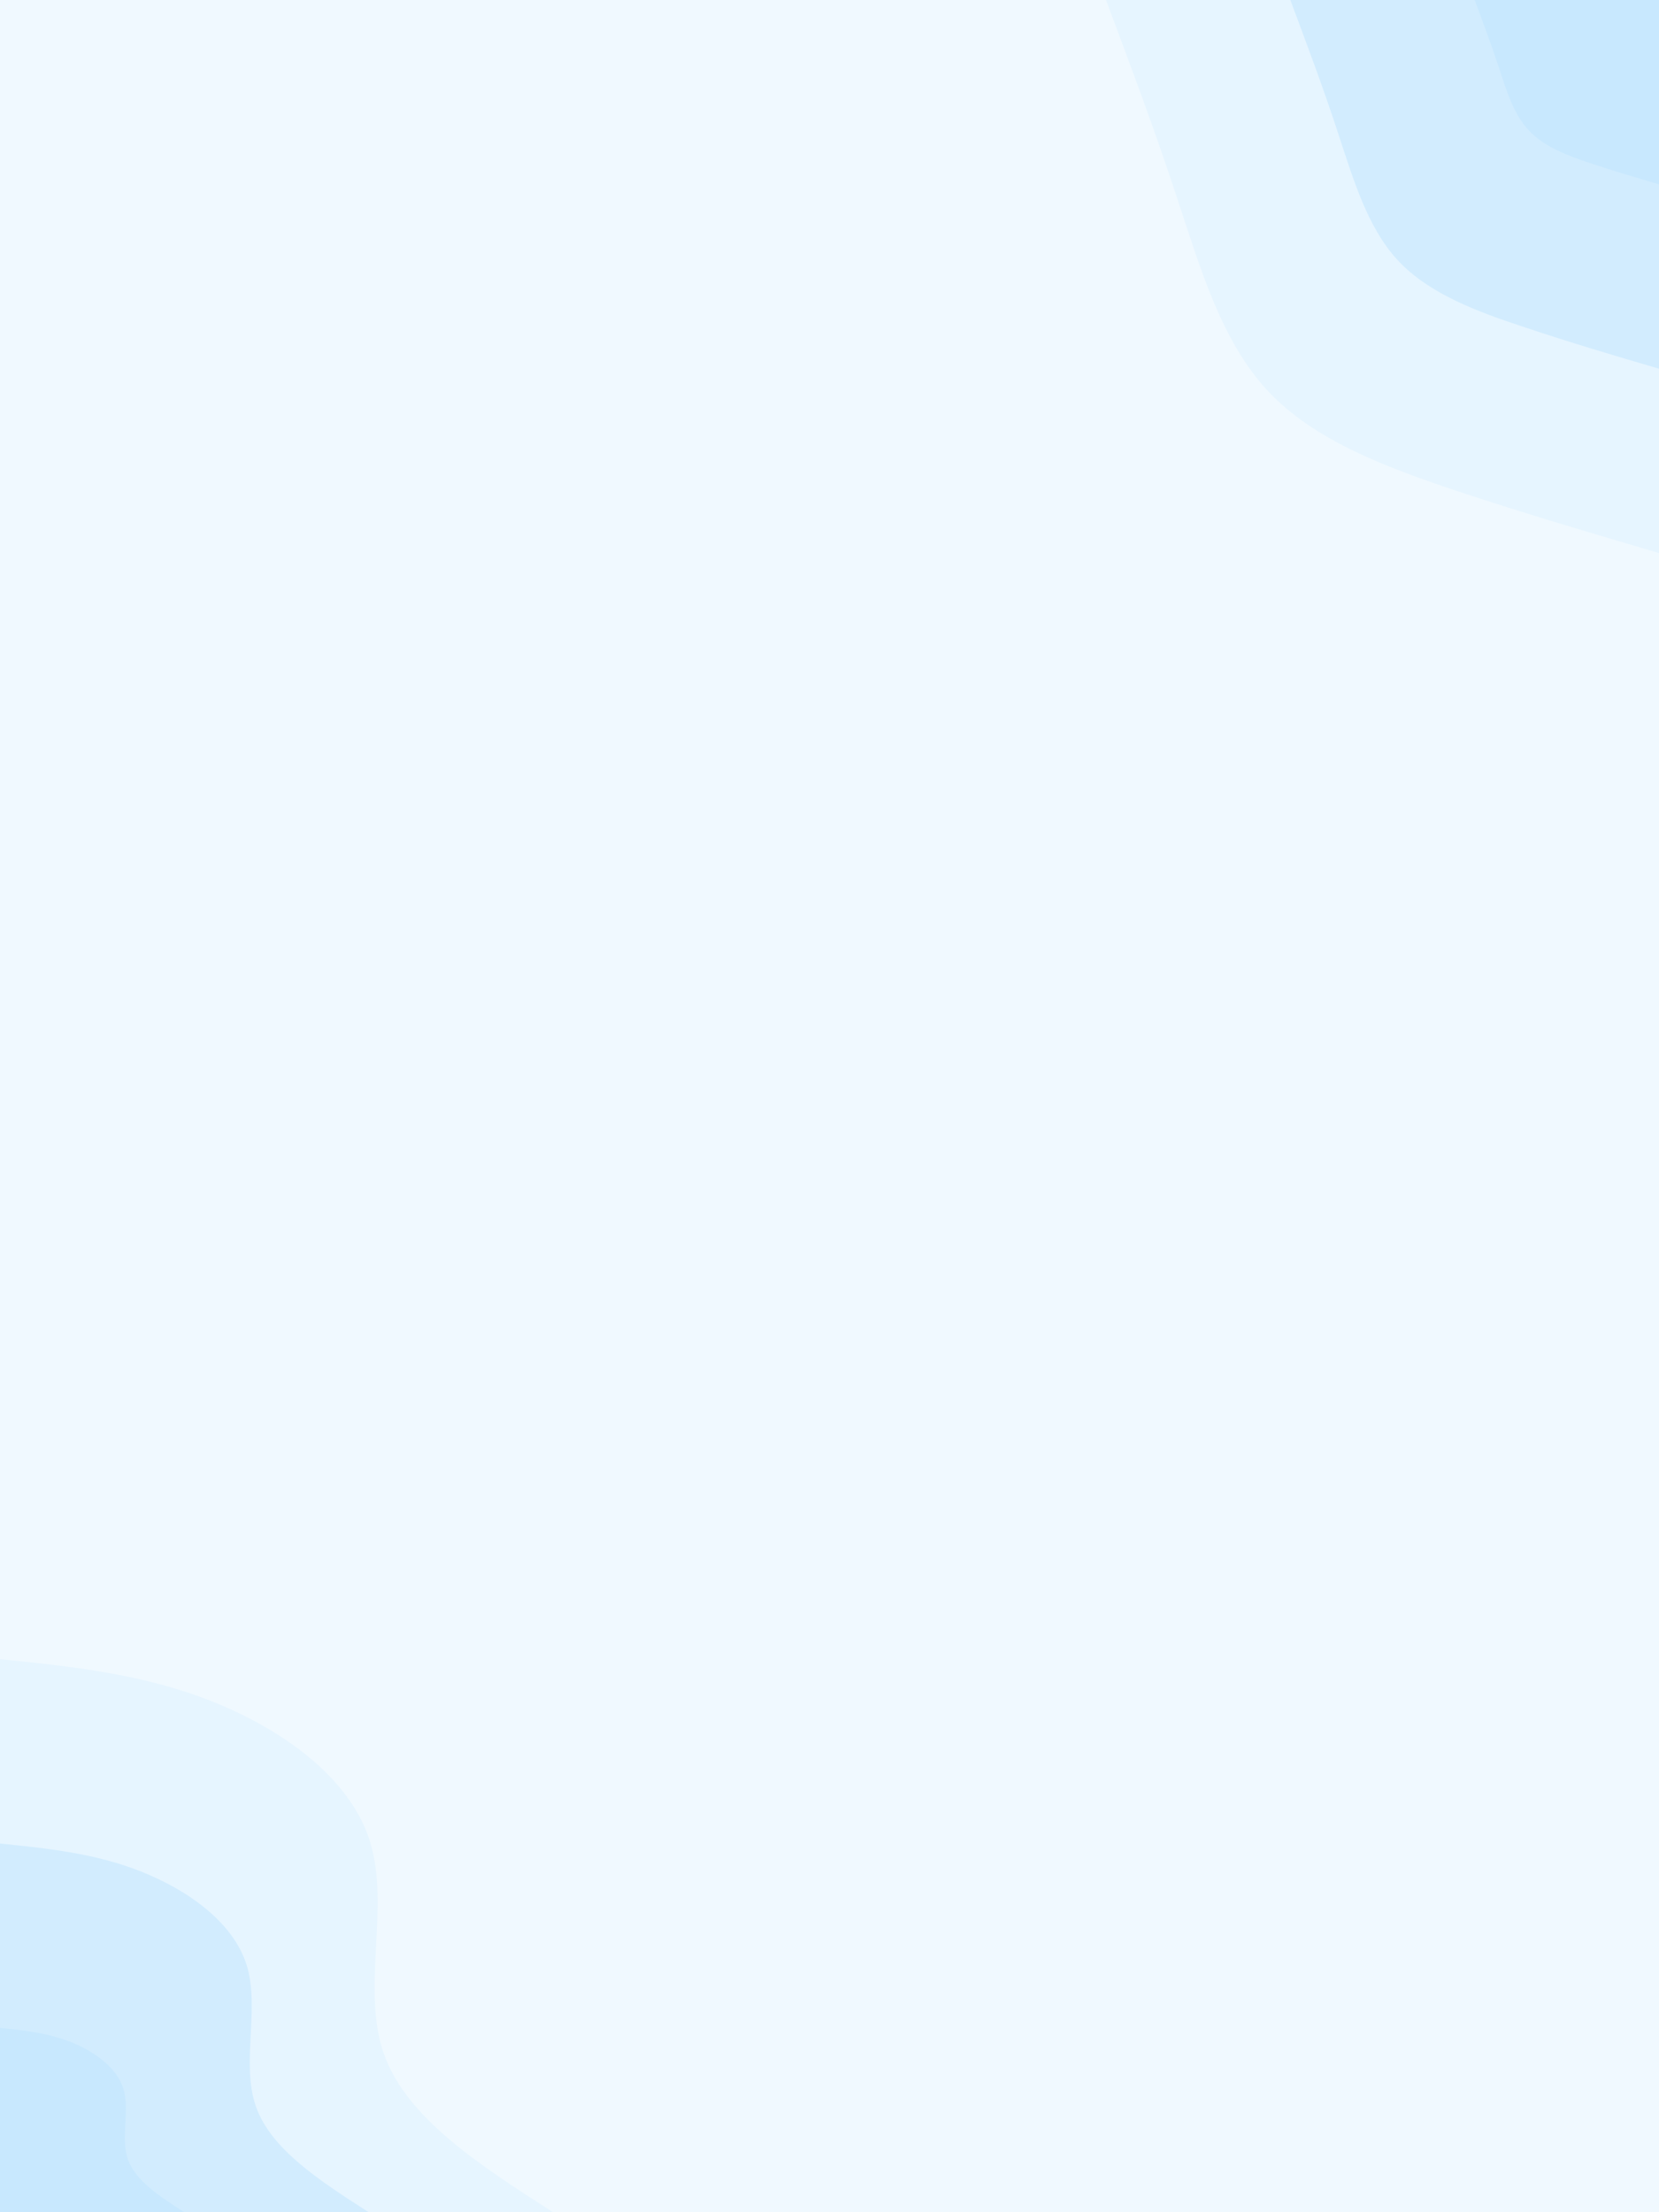 <svg id="visual" viewBox="0 0 675 900" width="675" height="900" xmlns="http://www.w3.org/2000/svg" xmlns:xlink="http://www.w3.org/1999/xlink" version="1.1"><rect x="0" y="0" width="675" height="900" fill="#f0f9ff"></rect><defs><linearGradient id="grad1_0" x1="0%" y1="0%" x2="100%" y2="100%"><stop offset="30%" stop-color="#c8e8fe" stop-opacity="1"></stop><stop offset="70%" stop-color="#c8e8fe" stop-opacity="1"></stop></linearGradient></defs><defs><linearGradient id="grad1_1" x1="0%" y1="0%" x2="100%" y2="100%"><stop offset="30%" stop-color="#c8e8fe" stop-opacity="1"></stop><stop offset="70%" stop-color="#dcf1fe" stop-opacity="1"></stop></linearGradient></defs><defs><linearGradient id="grad1_2" x1="0%" y1="0%" x2="100%" y2="100%"><stop offset="30%" stop-color="#f0f9ff" stop-opacity="1"></stop><stop offset="70%" stop-color="#dcf1fe" stop-opacity="1"></stop></linearGradient></defs><defs><linearGradient id="grad2_0" x1="0%" y1="0%" x2="100%" y2="100%"><stop offset="30%" stop-color="#c8e8fe" stop-opacity="1"></stop><stop offset="70%" stop-color="#c8e8fe" stop-opacity="1"></stop></linearGradient></defs><defs><linearGradient id="grad2_1" x1="0%" y1="0%" x2="100%" y2="100%"><stop offset="30%" stop-color="#dcf1fe" stop-opacity="1"></stop><stop offset="70%" stop-color="#c8e8fe" stop-opacity="1"></stop></linearGradient></defs><defs><linearGradient id="grad2_2" x1="0%" y1="0%" x2="100%" y2="100%"><stop offset="30%" stop-color="#dcf1fe" stop-opacity="1"></stop><stop offset="70%" stop-color="#f0f9ff" stop-opacity="1"></stop></linearGradient></defs><g transform="translate(675, 0)"><path d="M0 225C-27.2 217 -54.4 209 -82.7 199.6C-110.9 190.1 -140.2 179.3 -159.1 159.1C-178 138.9 -186.6 109.2 -195.9 81.1C-205.1 53 -215.1 26.5 -225 0L0 0Z" fill="#e6f5ff"></path><path d="M0 150C-18.1 144.7 -36.3 139.3 -55.1 133C-73.9 126.8 -93.4 119.6 -106.1 106.1C-118.7 92.6 -124.4 72.8 -130.6 54.1C-136.7 35.4 -143.4 17.7 -150 0L0 0Z" fill="#d2ecfe"></path><path d="M0 75C-9.1 72.3 -18.1 69.7 -27.6 66.5C-37 63.4 -46.7 59.8 -53 53C-59.3 46.3 -62.2 36.4 -65.3 27C-68.4 17.7 -71.7 8.8 -75 0L0 0Z" fill="#c8e8fe"></path></g><g transform="translate(0, 900)"><path d="M0 -225C28.8 -222.1 57.7 -219.1 86.1 -207.9C114.5 -196.6 142.5 -177 150.6 -150.6C158.7 -124.2 147 -90.9 156.1 -64.7C165.2 -38.4 195.1 -19.2 225 0L0 0Z" fill="#e6f5ff"></path><path d="M0 -150C19.2 -148 38.5 -146.1 57.4 -138.6C76.3 -131.1 95 -118 100.4 -100.4C105.8 -82.8 98 -60.6 104.1 -43.1C110.2 -25.6 130.1 -12.8 150 0L0 0Z" fill="#d2ecfe"></path><path d="M0 -75C9.6 -74 19.2 -73 28.7 -69.3C38.2 -65.5 47.5 -59 50.2 -50.2C52.9 -41.4 49 -30.3 52 -21.6C55.1 -12.8 65 -6.4 75 0L0 0Z" fill="#c8e8fe"></path></g></svg>